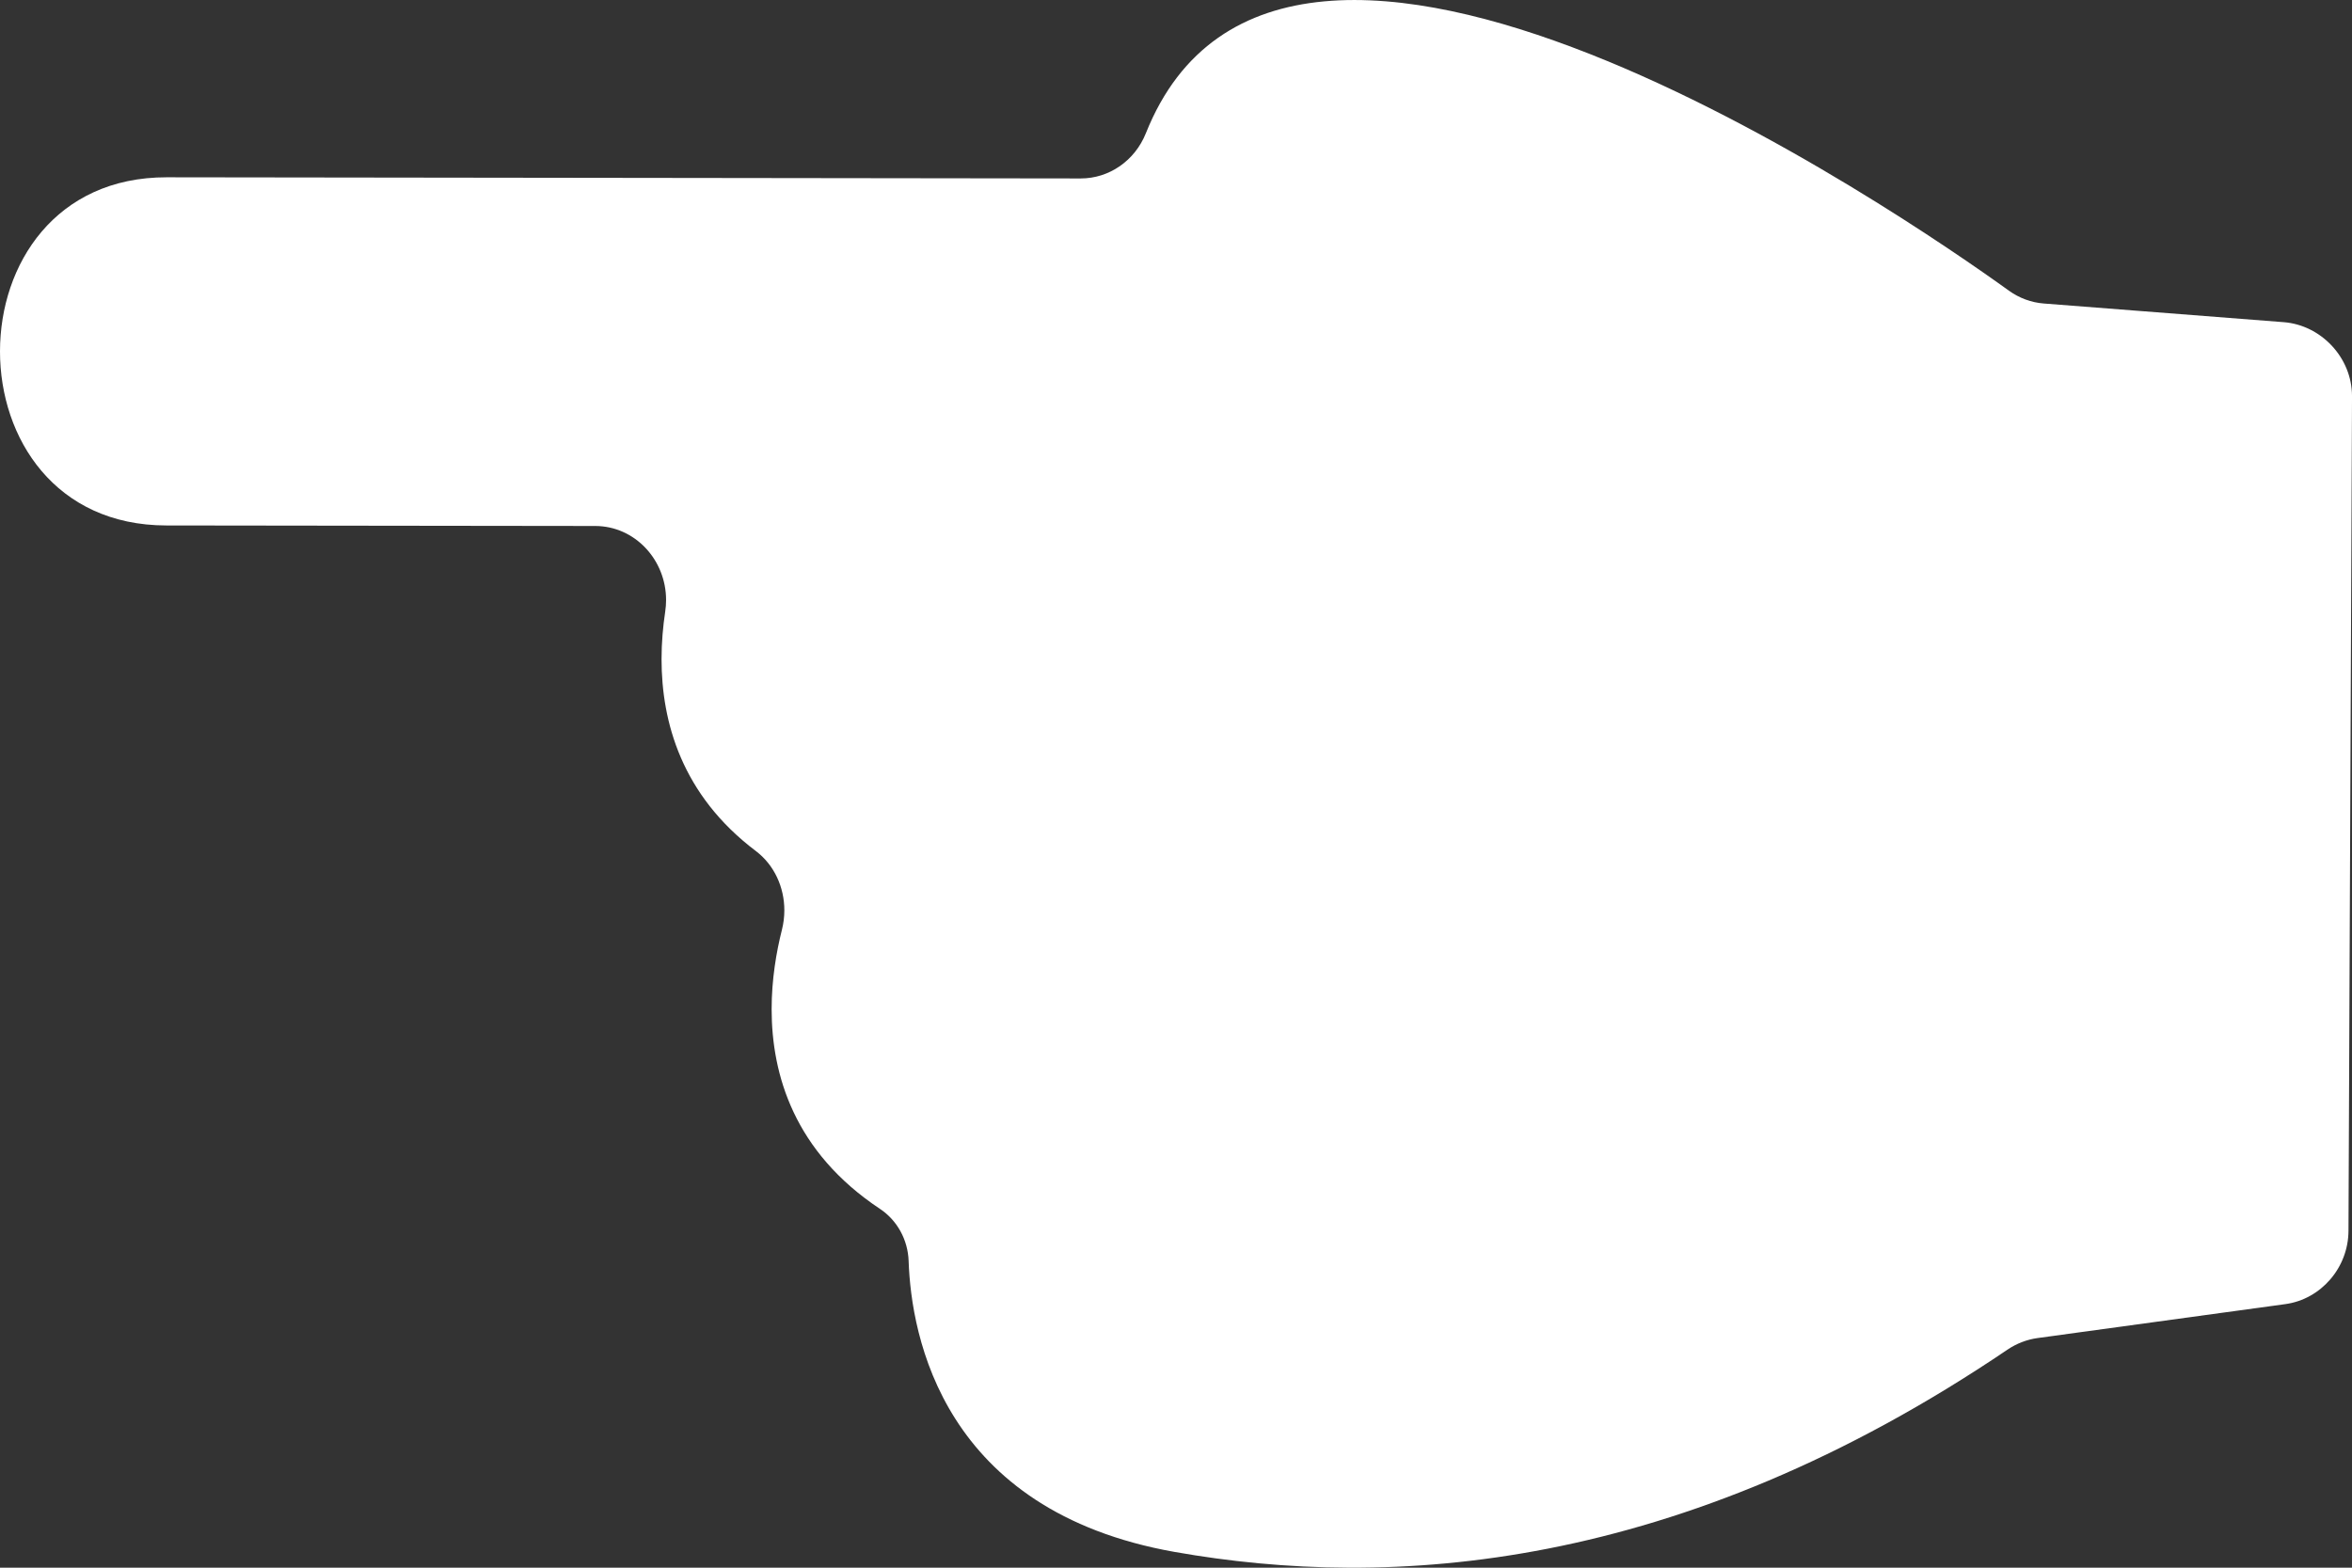<?xml version="1.0" encoding="UTF-8" standalone="no"?>
<svg
   xmlns:dc="http://purl.org/dc/elements/1.1/"
   xmlns:cc="http://creativecommons.org/ns#"
   xmlns:rdf="http://www.w3.org/1999/02/22-rdf-syntax-ns#"
   xmlns:svg="http://www.w3.org/2000/svg"
   xmlns="http://www.w3.org/2000/svg"
   xmlns:sodipodi="http://sodipodi.sourceforge.net/DTD/sodipodi-0.dtd"
   xmlns:inkscape="http://www.inkscape.org/namespaces/inkscape"
   version="1.1"
   id="IconsRepoEditor"
   x="0px"
   y="0px"
   viewBox="0 0 134.521 89.68"
   style="fill:#000000;stroke:#000000;stroke-width:0"
   xml:space="preserve"
   width="48"
   height="32"
   sodipodi:docname="hand_pointing_left.svg"
   inkscape:version="0.92.4 (unknown)"><rect x="0" y="0" width="134.521" height="89.68" fill="#333333" stroke="none"/><defs
   id="defs1381" /><sodipodi:namedview
   pagecolor="#000000"
   bordercolor="#666666"
   borderopacity="1"
   objecttolerance="10"
   gridtolerance="10"
   guidetolerance="10"
   inkscape:pageopacity="1"
   inkscape:pageshadow="2"
   inkscape:window-width="1366"
   inkscape:window-height="713"
   id="namedview1379"
   showgrid="false"
   inkscape:zoom="2.5652174"
   inkscape:cx="-33.091308"
   inkscape:cy="24.798776"
   inkscape:window-x="0"
   inkscape:window-y="27"
   inkscape:window-maximized="1"
   inkscape:current-layer="IconsRepoEditor"
   fit-margin-top="0"
   fit-margin-left="0"
   fit-margin-right="0"
   fit-margin-bottom="0" />

<g
   id="IconsRepo_bgCarrier"
   transform="translate(-12.986,-113.105)" />  <path
   d="m 67.182,88.779 c -13.263,-2.347 -15.066,-12.338 -15.214,-16.642 -0.042,-1.218 -0.655,-2.329 -1.638,-2.982 -4.906,-3.258 -6.197,-7.676 -6.197,-11.42 -5.82e-4,-1.714 0.27,-3.286 0.588,-4.544 0.093,-0.369 0.139,-0.745 0.139,-1.116 0,-1.322 -0.577,-2.596 -1.631,-3.392 -4.244,-3.205 -5.392,-7.388 -5.392,-10.974 0,-0.959 0.082,-1.876 0.209,-2.719 0.034,-0.225 0.05,-0.449 0.05,-0.668 0,-2.295 -1.781,-4.23 -4.054,-4.233 L 9.507,30.059 C 3.168,30.05 5e-7,25.076 5e-7,20.102 c 0,-4.984 3.179,-9.969 9.531,-9.96 10.65,0.013 42.639,0.054 52.278,0.066 1.629,0.002 3.101,-1.017 3.729,-2.589 7.892,-19.753 43.293,4.639 49.36,9.008 0.592,0.426 1.278,0.679 1.995,0.735 l 13.728,1.068 c 2.118,0.166 3.901,2.013 3.901,4.235 0,0.002 0,0.004 0,0.005 l -0.202,47.726 c -0.003,2.13 -1.585,3.928 -3.604,4.205 l -14.187,1.944 c -0.598,0.083 -1.191,0.31 -1.698,0.652 -18.843,12.755 -35.355,13.757 -47.648,11.582 z"
   id="path1376"
   inkscape:connector-curvature="0"
   style="fill:#ffffff;stroke-width:0" /> </svg>